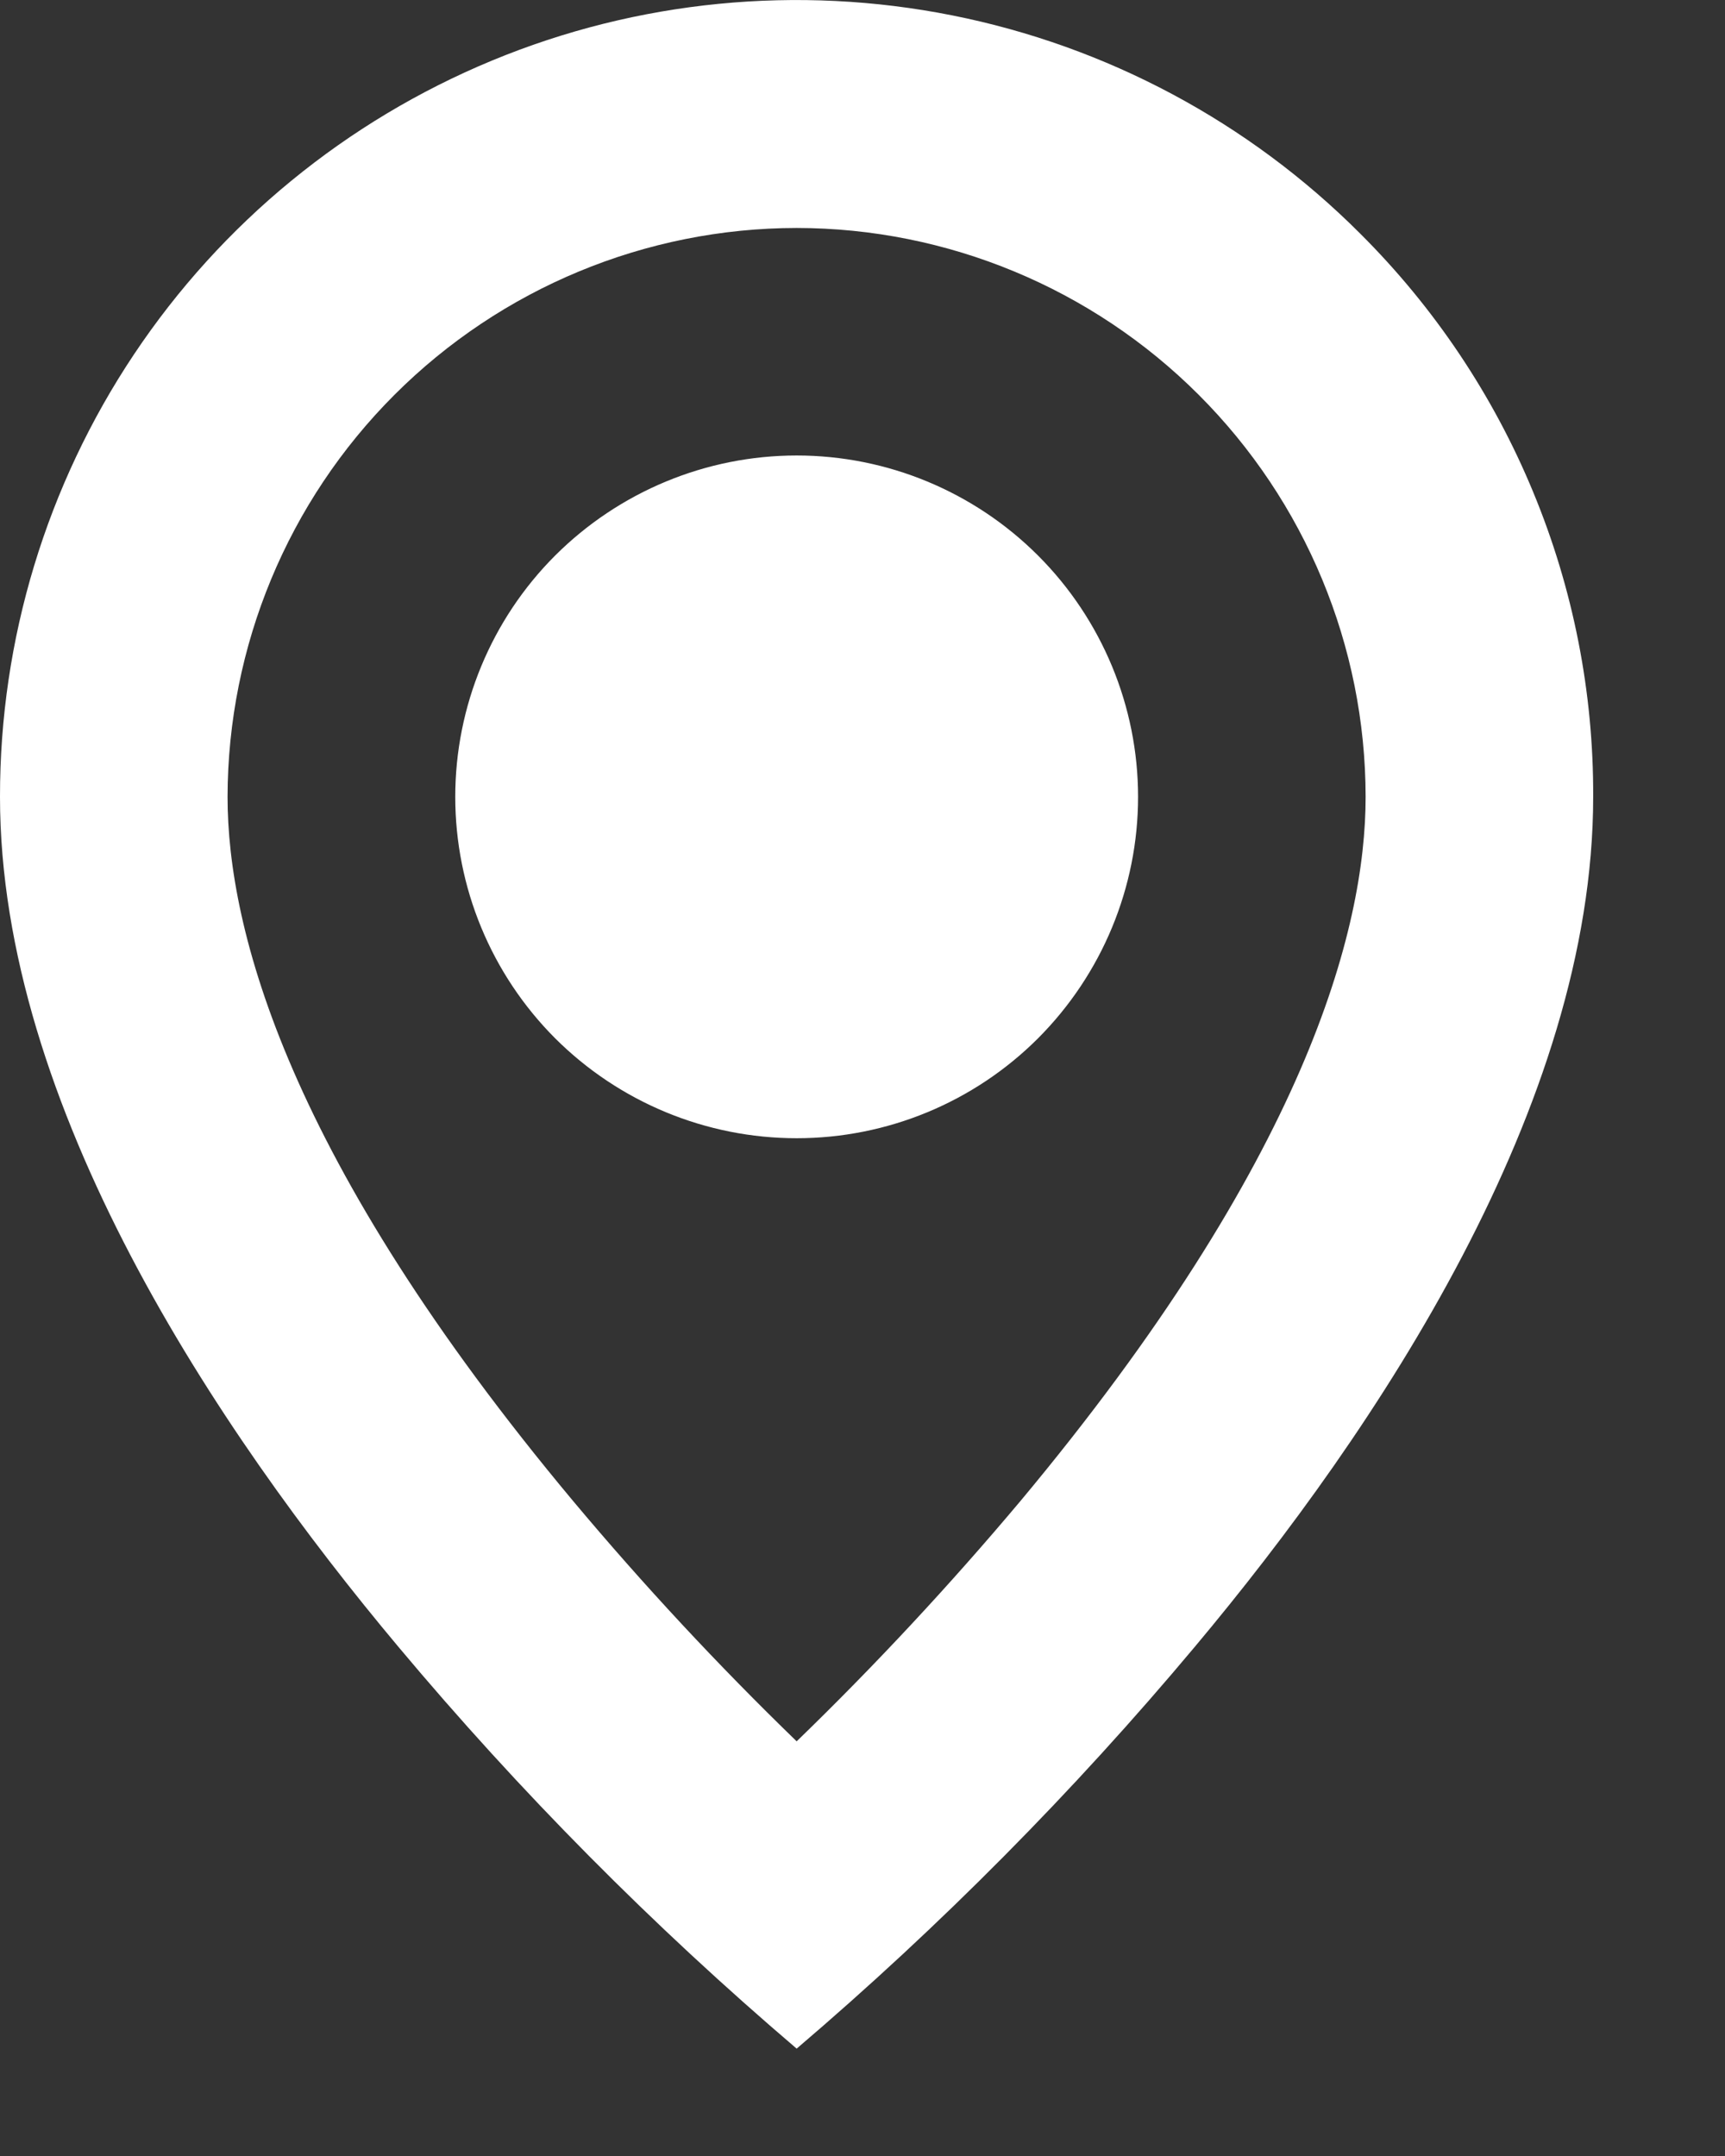 <svg width="12" height="15" viewBox="0 0 12 15" fill="none" xmlns="http://www.w3.org/2000/svg">
<rect x="0" y="0" width="12" height="15" fill="#333333" stroke="none"/>
<path d="M5.542 14.253C4.542 13.4 3.615 12.465 2.771 11.457C1.504 9.945 6.95791e-07 7.691 6.95791e-07 5.544C-0.001 4.448 0.324 3.376 0.933 2.464C1.542 1.552 2.408 0.842 3.421 0.422C4.434 0.002 5.549 -0.107 6.624 0.107C7.699 0.321 8.687 0.849 9.462 1.625C9.978 2.139 10.387 2.749 10.665 3.422C10.944 4.095 11.086 4.816 11.083 5.544C11.083 7.691 9.579 9.945 8.312 11.457C7.468 12.465 6.542 13.4 5.542 14.253ZM5.542 1.586C4.492 1.587 3.486 2.005 2.744 2.747C2.002 3.489 1.585 4.495 1.583 5.544C1.583 6.468 2.001 8.066 3.986 10.442C4.475 11.026 4.995 11.585 5.542 12.115C6.089 11.585 6.608 11.027 7.098 10.444C9.083 8.065 9.5 6.467 9.5 5.544C9.499 4.495 9.081 3.489 8.339 2.747C7.597 2.005 6.591 1.587 5.542 1.586ZM5.542 7.919C4.912 7.919 4.308 7.669 3.862 7.224C3.417 6.778 3.167 6.174 3.167 5.544C3.167 4.915 3.417 4.31 3.862 3.865C4.308 3.42 4.912 3.169 5.542 3.169C6.172 3.169 6.776 3.42 7.221 3.865C7.666 4.31 7.917 4.915 7.917 5.544C7.917 6.174 7.666 6.778 7.221 7.224C6.776 7.669 6.172 7.919 5.542 7.919Z" fill="white"/>
</svg>
